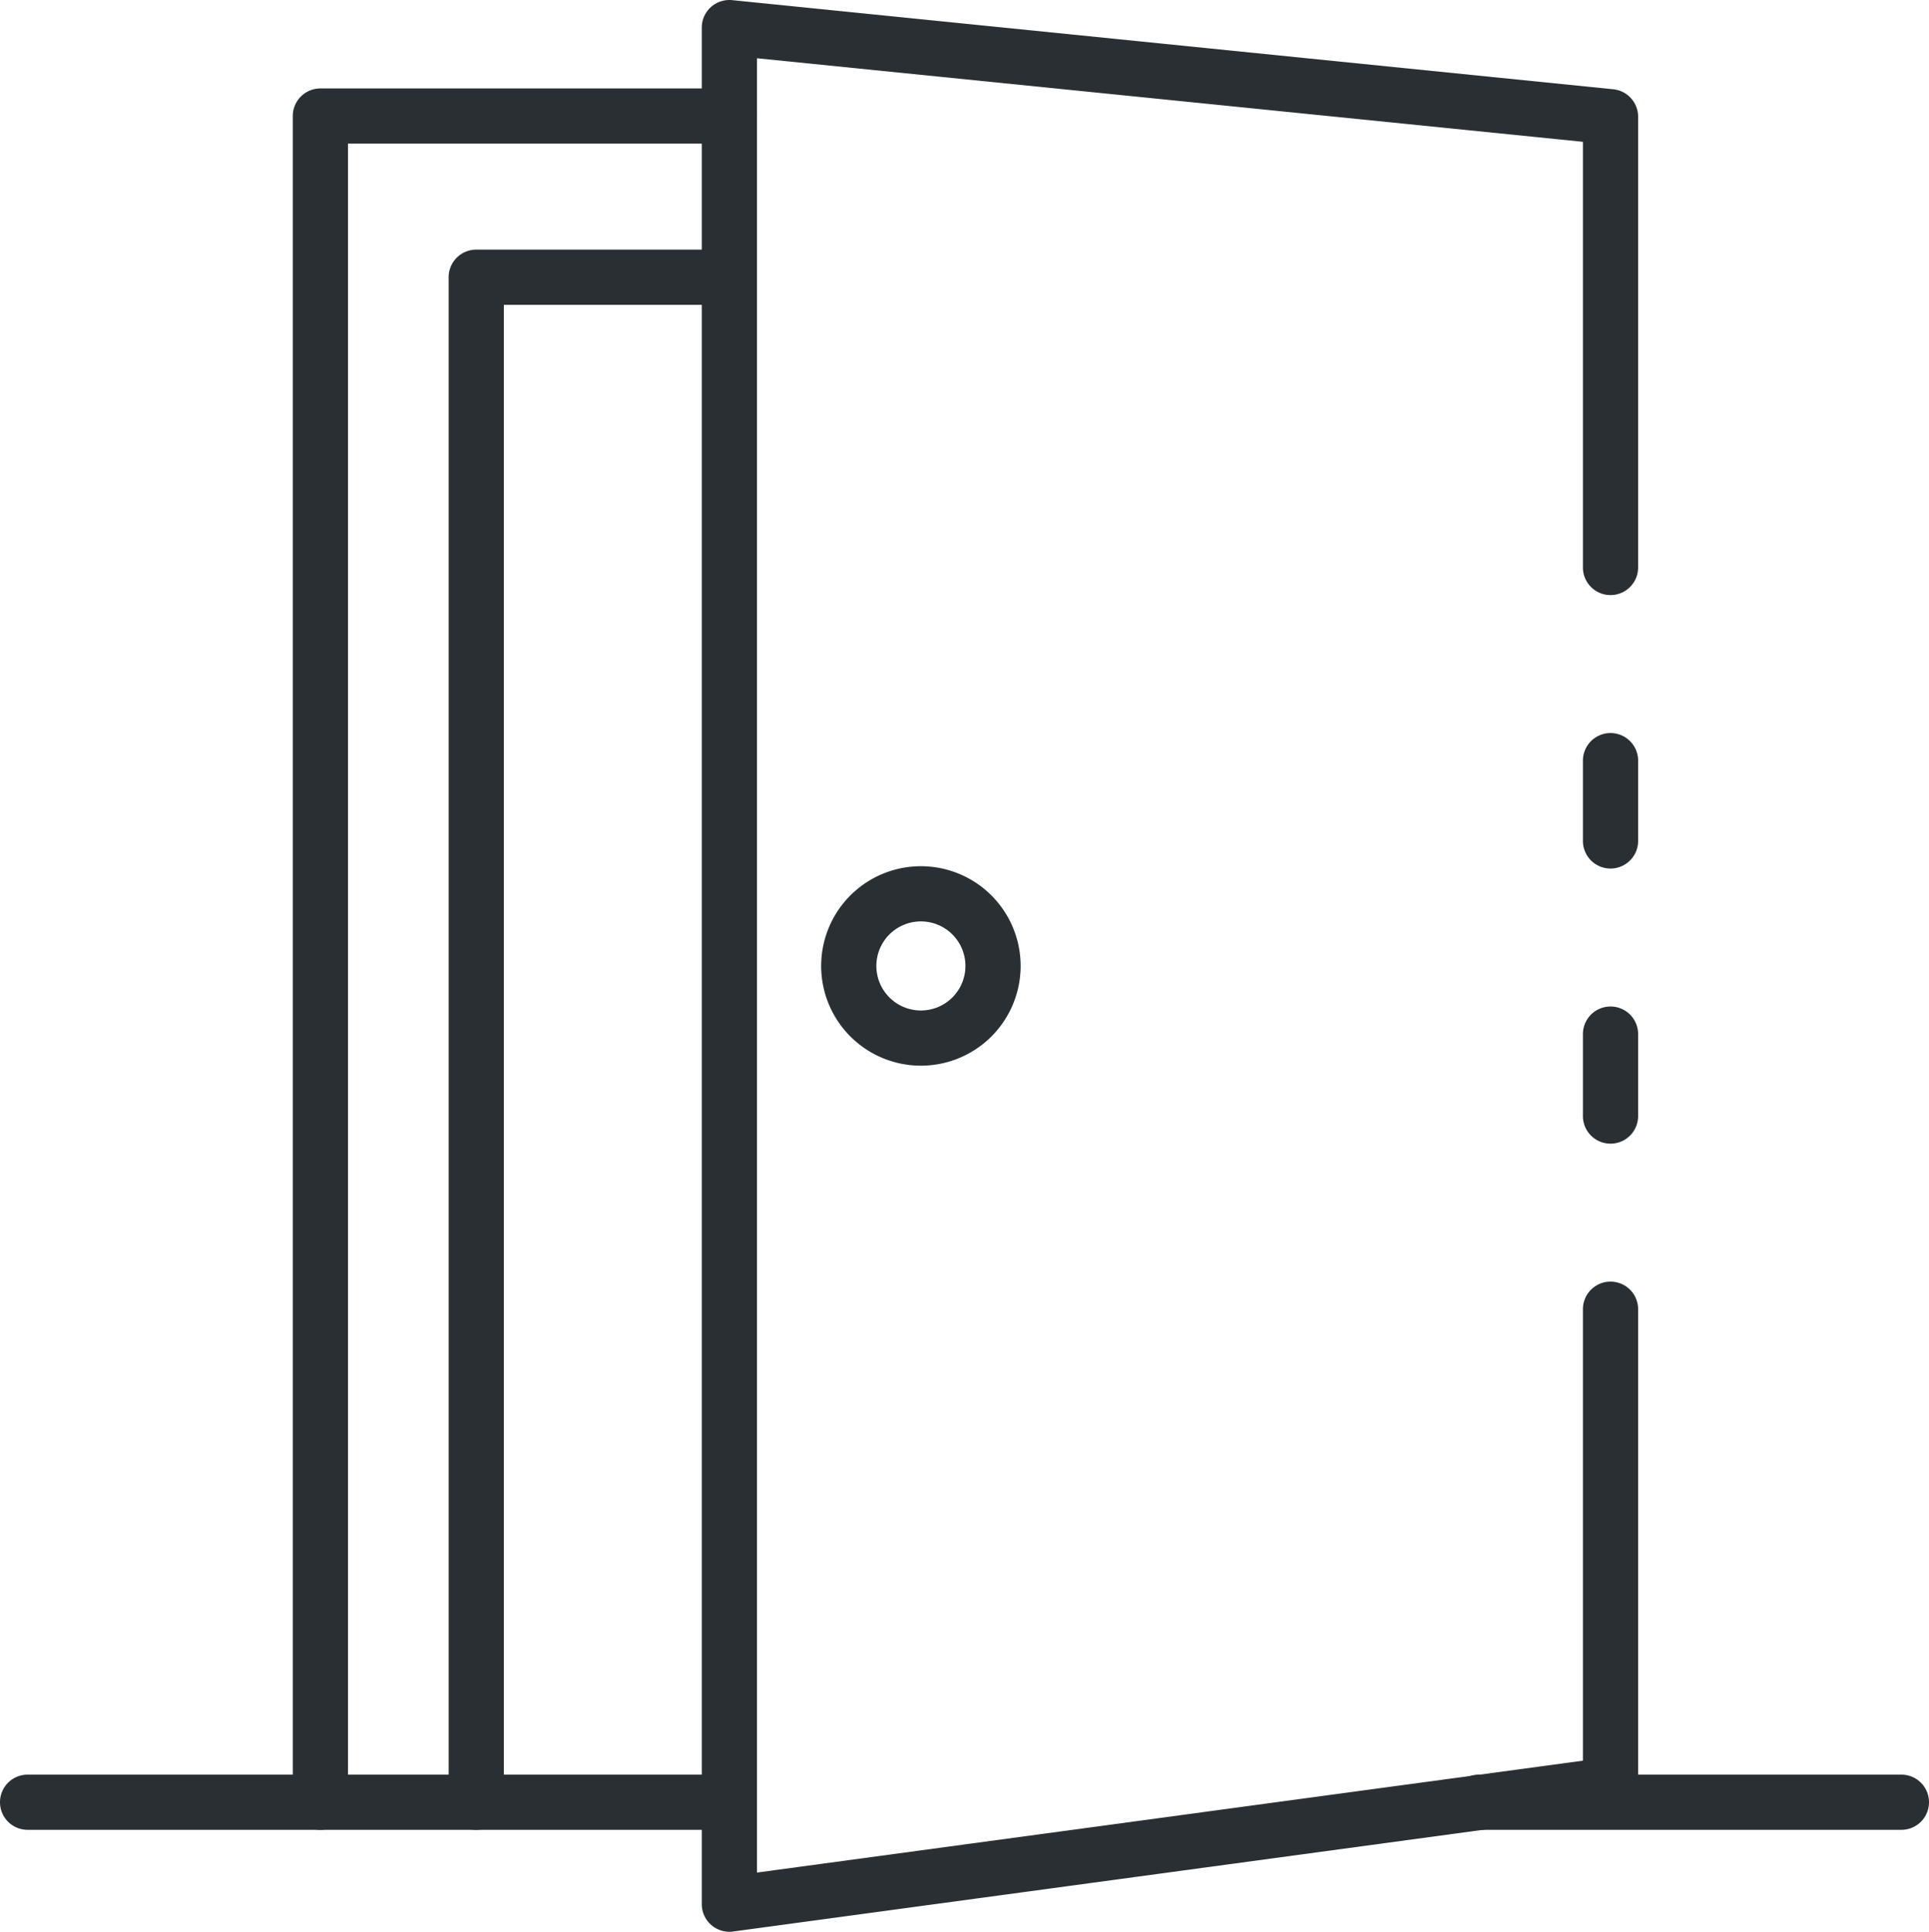 <svg xmlns="http://www.w3.org/2000/svg" width="69.902" height="70.005" viewBox="0 0 69.902 70.005"><defs><style>.a{fill:#292f33;}</style></defs><g transform="translate(-2.049 -1.995)"><path class="a" d="M60.41,43.44a1,1,0,0,1-1-1V39.47a1,1,0,0,1,2,0v2.97A1,1,0,0,1,60.41,43.44Z"/><path class="a" d="M28.48,72a1,1,0,0,1-1-1V3a1,1,0,0,1,1.1-1L60.51,5.23a1,1,0,0,1,.9,1V22.56a1,1,0,0,1-2,0V7.134L29.48,4.106V69.855L59.41,65.8V49.44a1,1,0,0,1,2,0V66.67a1,1,0,0,1-.865.991l-31.93,4.33A1.022,1.022,0,0,1,28.48,72Z"/><path class="a" d="M60.41,33.47a1,1,0,0,1-1-1V29.56a1,1,0,1,1,2,0v2.91A1,1,0,0,1,60.41,33.47Z"/><path class="a" d="M13.659,68.306a1,1,0,0,1-1-1V6.2a1,1,0,0,1,1-1h14.82a1,1,0,1,1,0,2H14.659V67.306A1,1,0,0,1,13.659,68.306Z"/><path class="a" d="M19.307,68.306a1,1,0,0,1-1-1V12.041a1,1,0,0,1,1-1h9.165a1,1,0,0,1,0,2H20.307V67.306A1,1,0,0,1,19.307,68.306Z"/><path class="a" d="M28.472,68.306H3.049a1,1,0,0,1,0-2H28.472a1,1,0,1,1,0,2Z"/><path class="a" d="M70.951,68.306H55.643a1,1,0,0,1,0-2H70.951a1,1,0,0,1,0,2Z"/><path class="a" d="M35.42,40.614A3.614,3.614,0,1,1,39.034,37a3.614,3.614,0,0,1-3.614,3.614Zm0-5.228A1.614,1.614,0,1,0,37.034,37a1.614,1.614,0,0,0-1.614-1.614Z"/></g></svg>